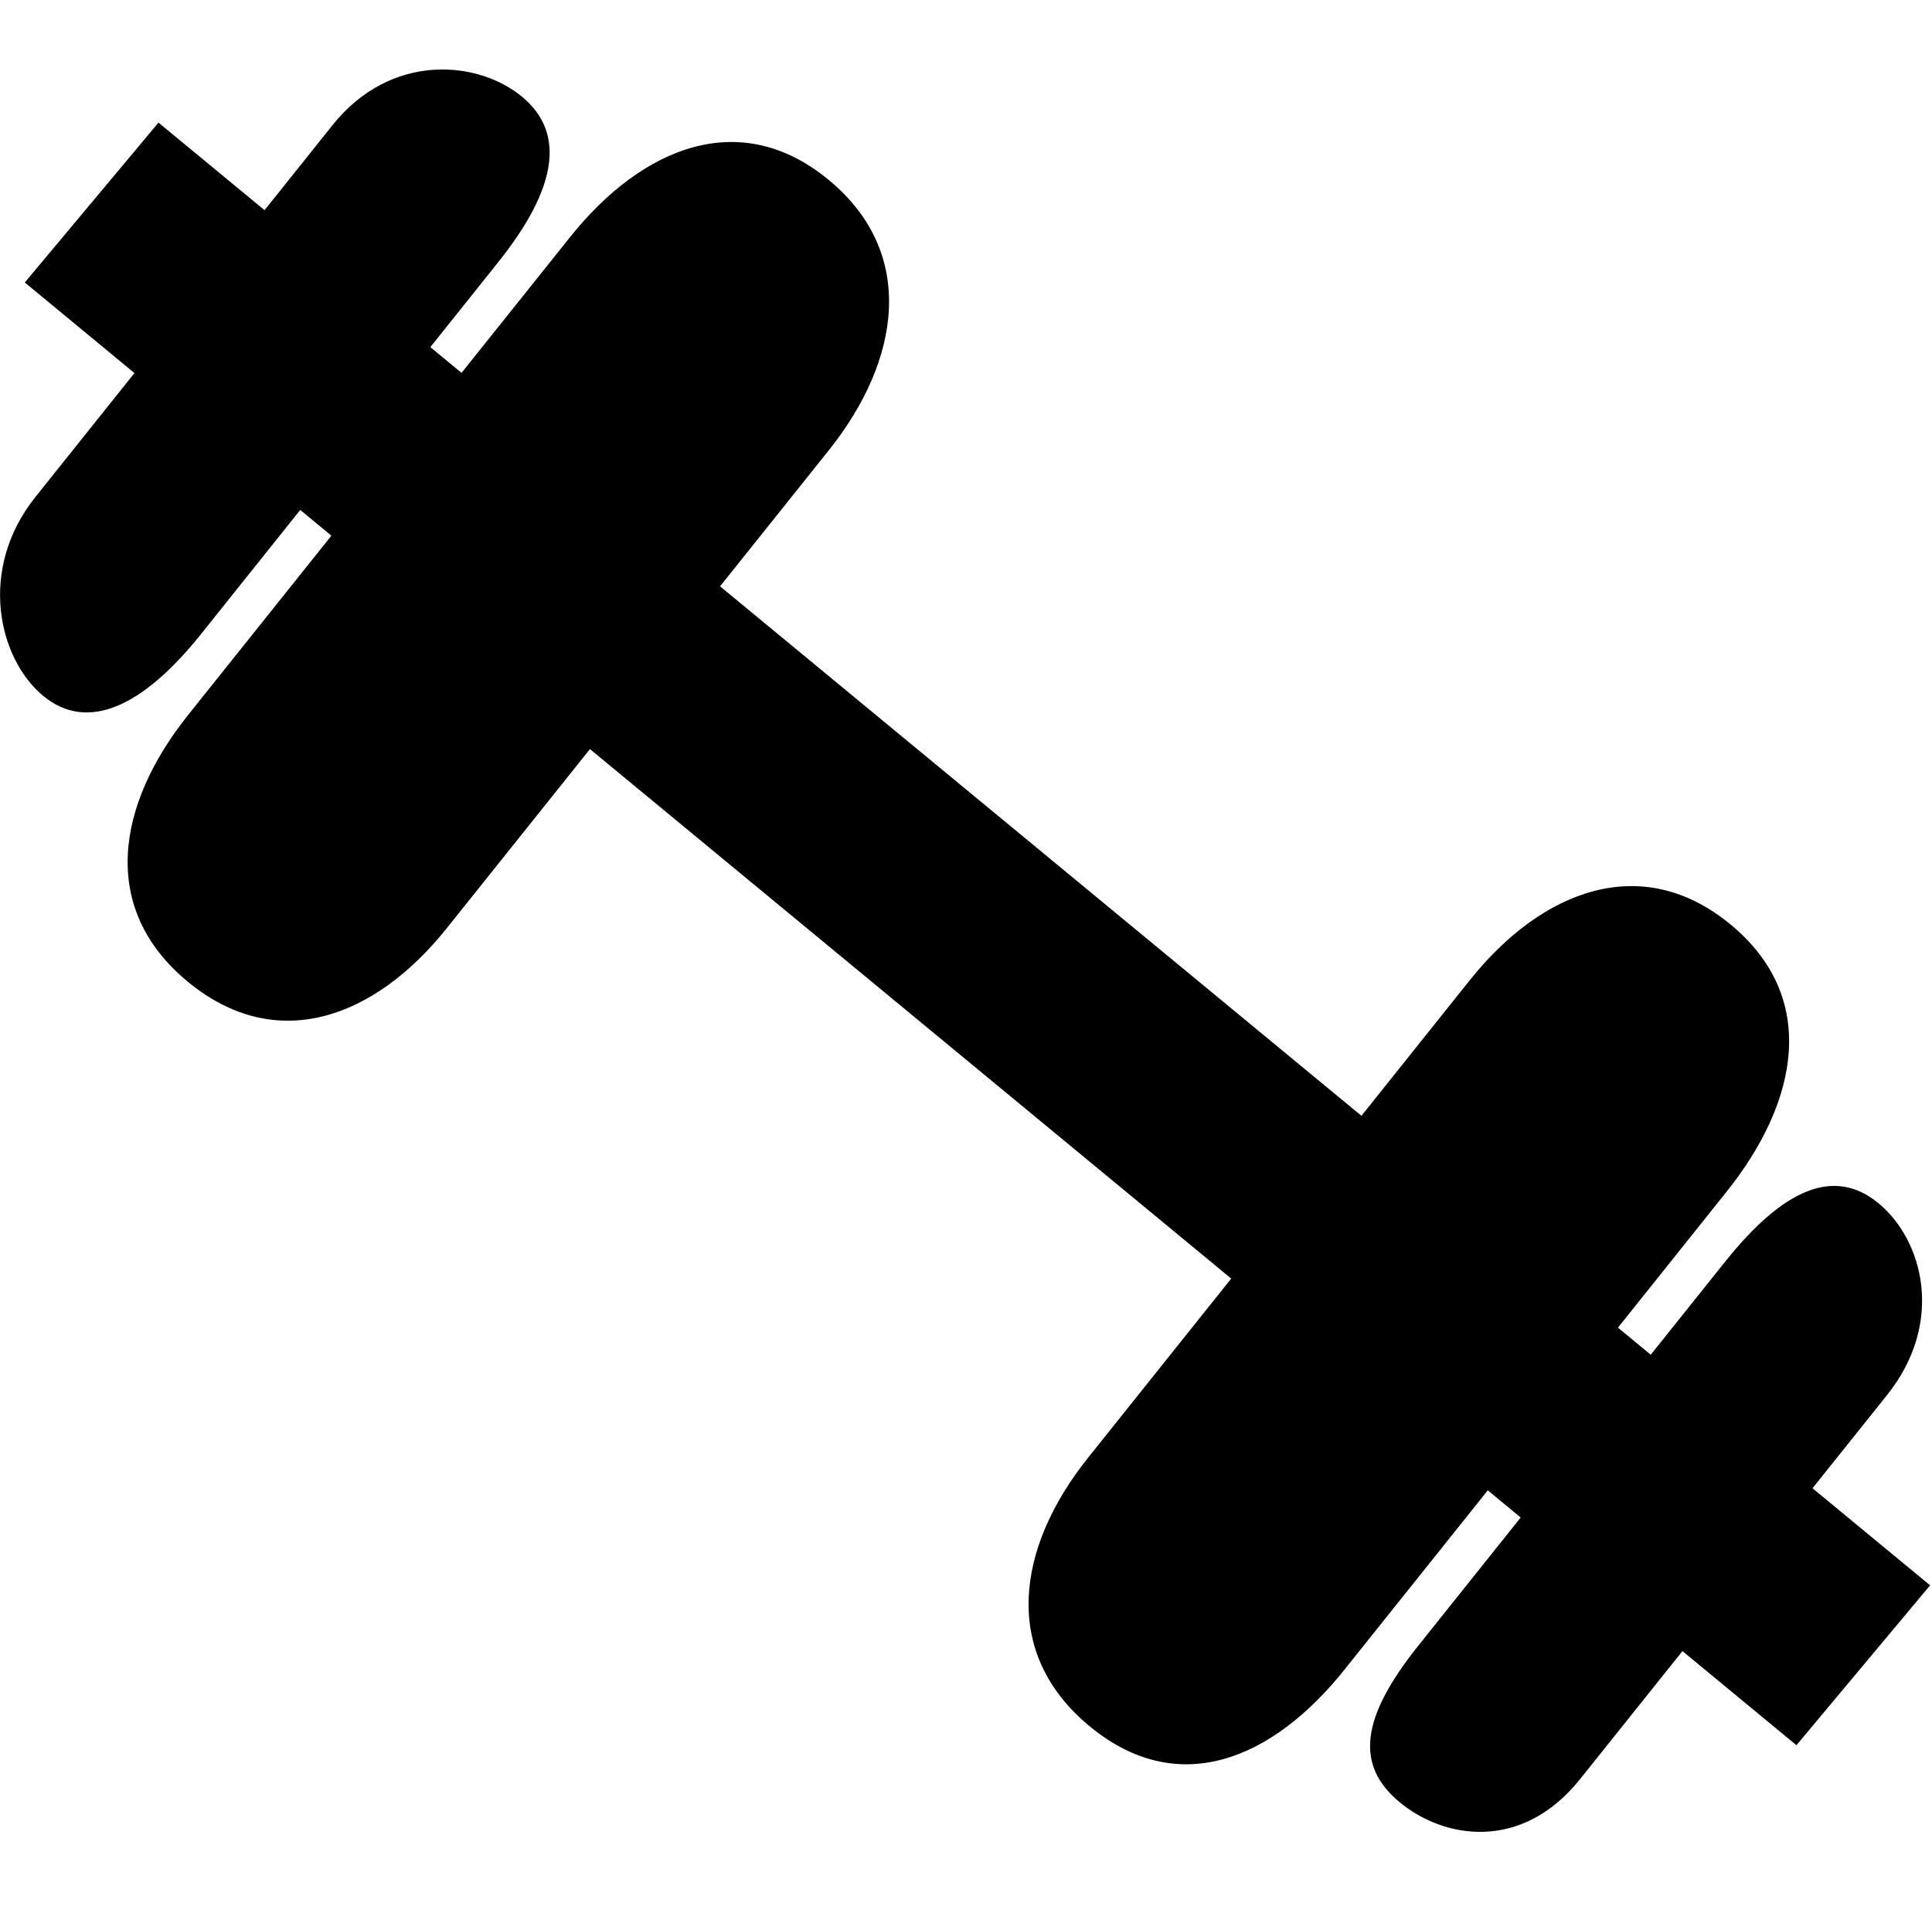 <svg class="svg-icon" style="width: 1.001em; height: 1em;vertical-align: middle;fill: currentColor;overflow: hidden;" viewBox="0 0 1025 1024" version="1.1" xmlns="http://www.w3.org/2000/svg"><path d="M961.619 789.778l62.38 51.52-70.91 84.845-60.48-49.945-54.295 67.91c-30.89 38.65-72.105 31.825-95.66 12.35-23.595-19.46-21.055-44.57 9.855-83.18l54.275-67.97-17.455-14.42-76.01 95.125c-38.14 47.785-88.21 68.885-135.19 30.105-46.97-38.79-39.08-94.72-0.915-142.47l75.99-95.14L312.983 397.524l-76.012 95.125c-38.165 47.745-90.367 67.115-137.342 28.33-46.977-38.782-37.975-93.822 0.19-141.587l75.99-95.125-16.532-13.655-52.545 65.772c-30.87 38.655-60.265 52.372-83.84 32.895-23.552-19.455-34.985-66.88-4.117-105.535l52.545-65.772L13.143 149.91l70.932-84.842 56.277 46.462 36.032-45.097c30.867-38.635 76.97-34.602 100.542-15.125 23.575 19.477 18.282 49.13-12.585 87.785l-36.032 45.12 16.555 13.655 57.642-72.13c38.165-47.765 90.175-69.075 137.15-30.27 46.977 38.805 38.187 95.785 0.022 143.53l-57.665 72.15 340.289 280.982 57.62-72.13c38.165-47.765 91.225-68.202 138.22-29.397 46.975 38.787 36.075 94.057-2.095 141.782l-57.66 72.17 17.41 14.355 39.485-49.385c30.89-38.655 57.855-50.435 81.405-30.935 23.555 19.46 35.31 63.19 4.42 101.805L961.619 789.778z"  /></svg>